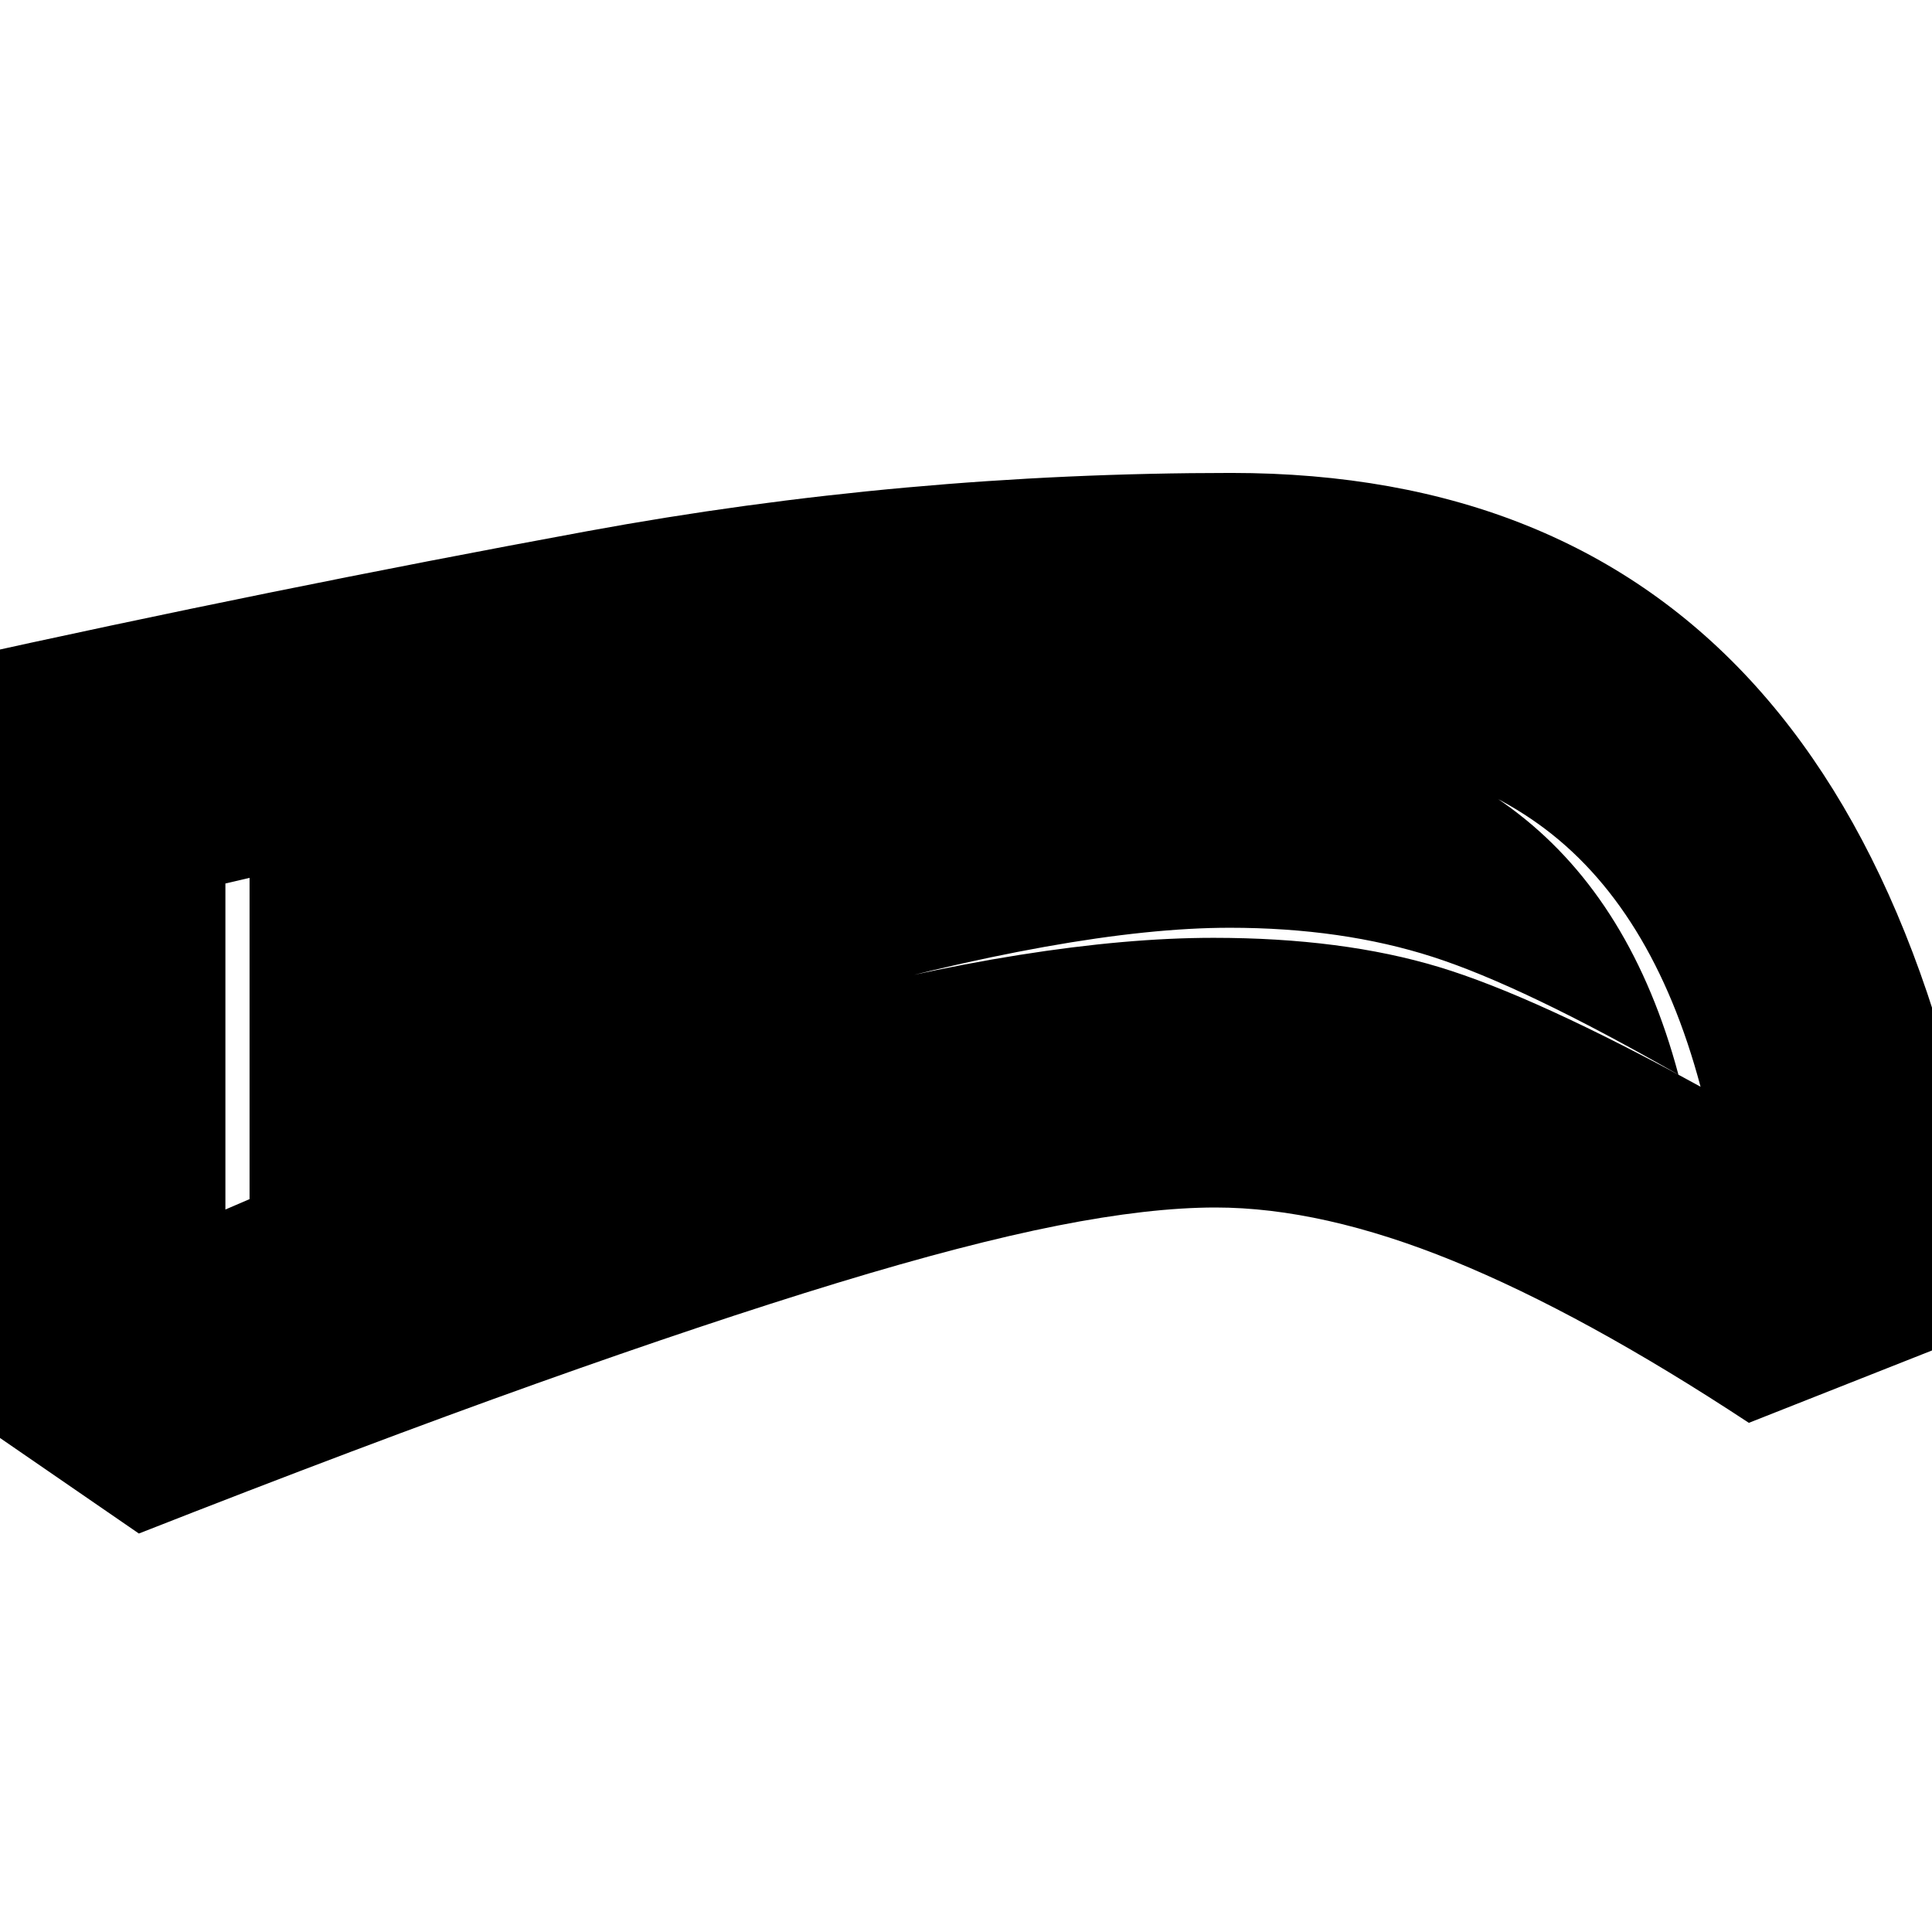<svg xmlns="http://www.w3.org/2000/svg" height="24" viewBox="0 -960 960 960" width="24"><path d="M604-360q-33 0-78.5 9T416-322.5q-64 19.5-149.5 50T69-198l-93-64v-370q158-35 315.5-64t320.39-29Q777-725 872.5-619T993-302l-124 49q-82-54-147-80.5T604-360Zm-1-134q64 0 112 14.5T845-420q-24-90-80.5-130.5T610.33-591Q483-591 359-570.5 235-550 112-521v162q76-33 146-58.5T390.5-460q62.5-17 116-25.5T603-494Zm8-5q-39 0-92 9.5T403-462q-63 18-134 44t-145 58v-176q119-25 241.5-44.5T611-600q86 0 143 44t80 130q-77-44-122-58.5T611-499Z"/></svg>